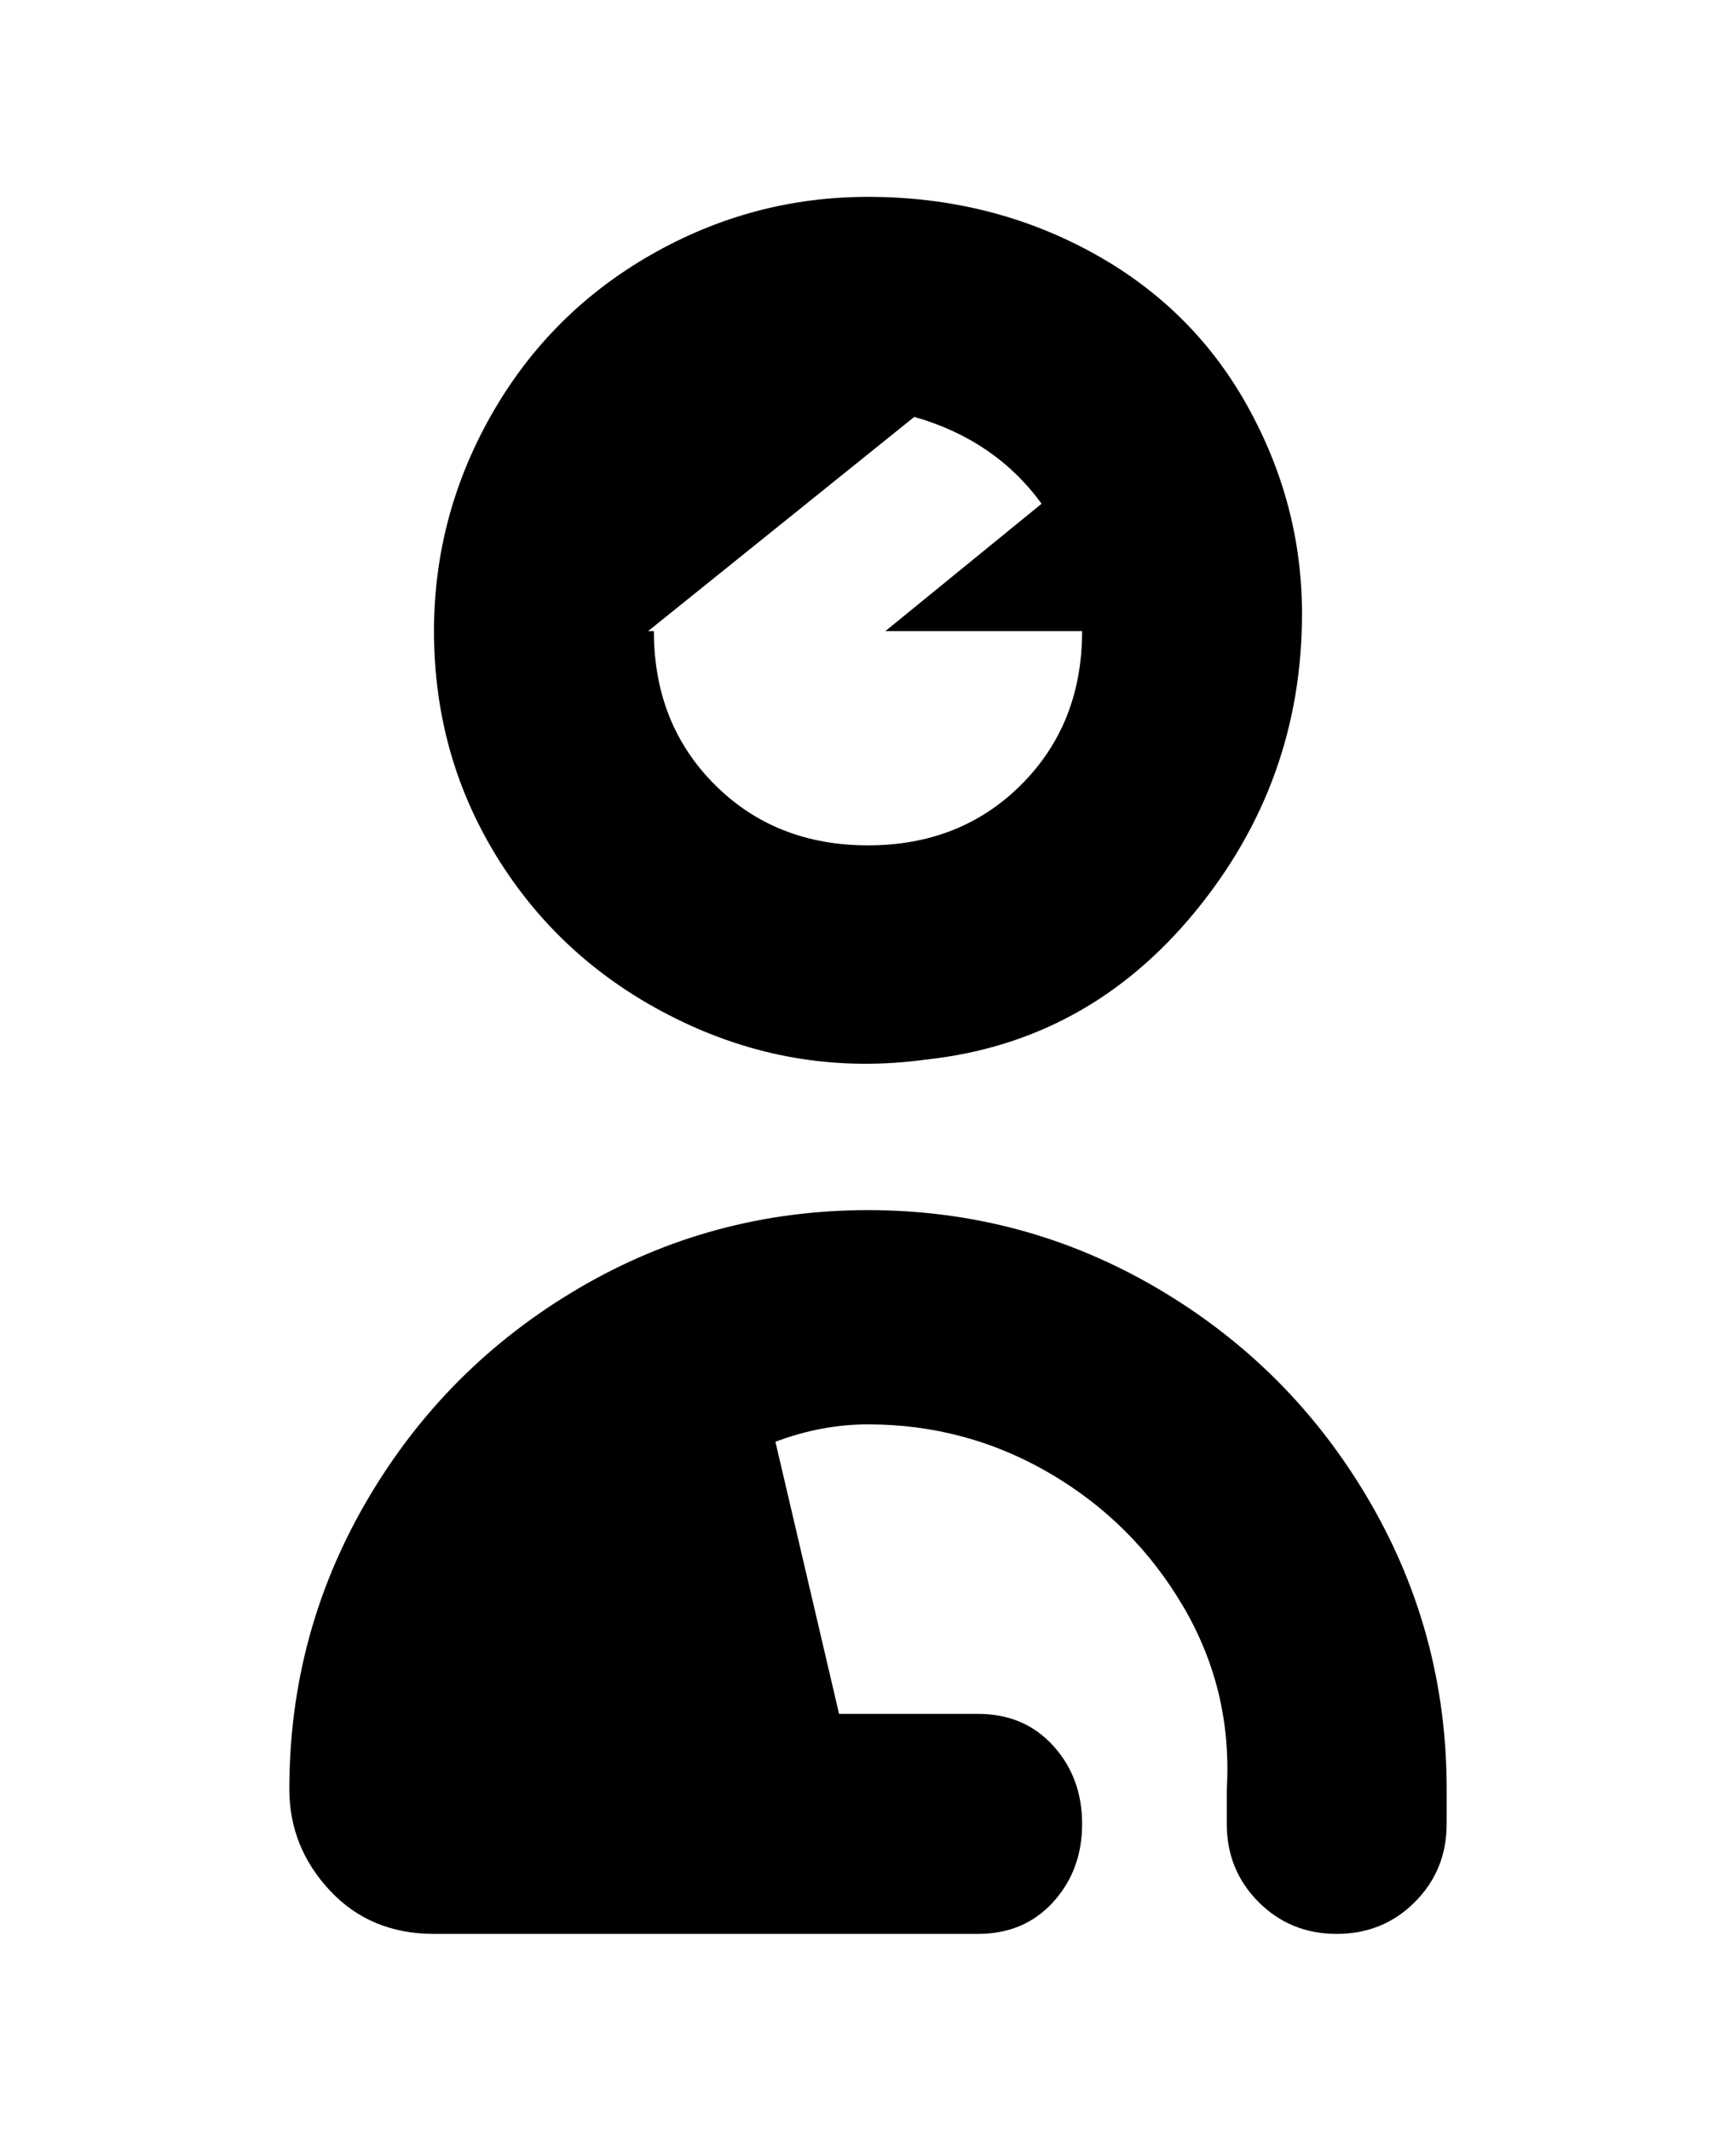 <svg viewBox="0 0 300 368" xmlns="http://www.w3.org/2000/svg"><path d="M250 309v6q0 8-5.5 13.5T231 334q-8 0-13.5-5.5T212 315v-6q1-17-7.5-31.5t-23-23Q167 246 150 246q-8 0-16 3l11 47h24q8 0 13 5.5t5 13.5q0 8-5 13.5t-13 5.5H75q-11 0-18-7.5T50 309q0-27 13.5-50t36.5-36.5q23-13.5 50-13.5t50 13.5q23 13.5 36.5 36.5t13.5 50zM75 109q0-20 10-37.5T112.5 44Q130 34 150 34q21 0 38.5 9.5t27 26.5q9.5 17 9.5 36 0 29-18.5 51.5T160 183q-22 3-42-6.5T86.5 149Q75 131 75 109zm38 0q0 16 10.5 26.5T150 146q16 0 26.5-10.5T187 109h-34l27-22q-8-11-22-15l-46 37h1z"/></svg>